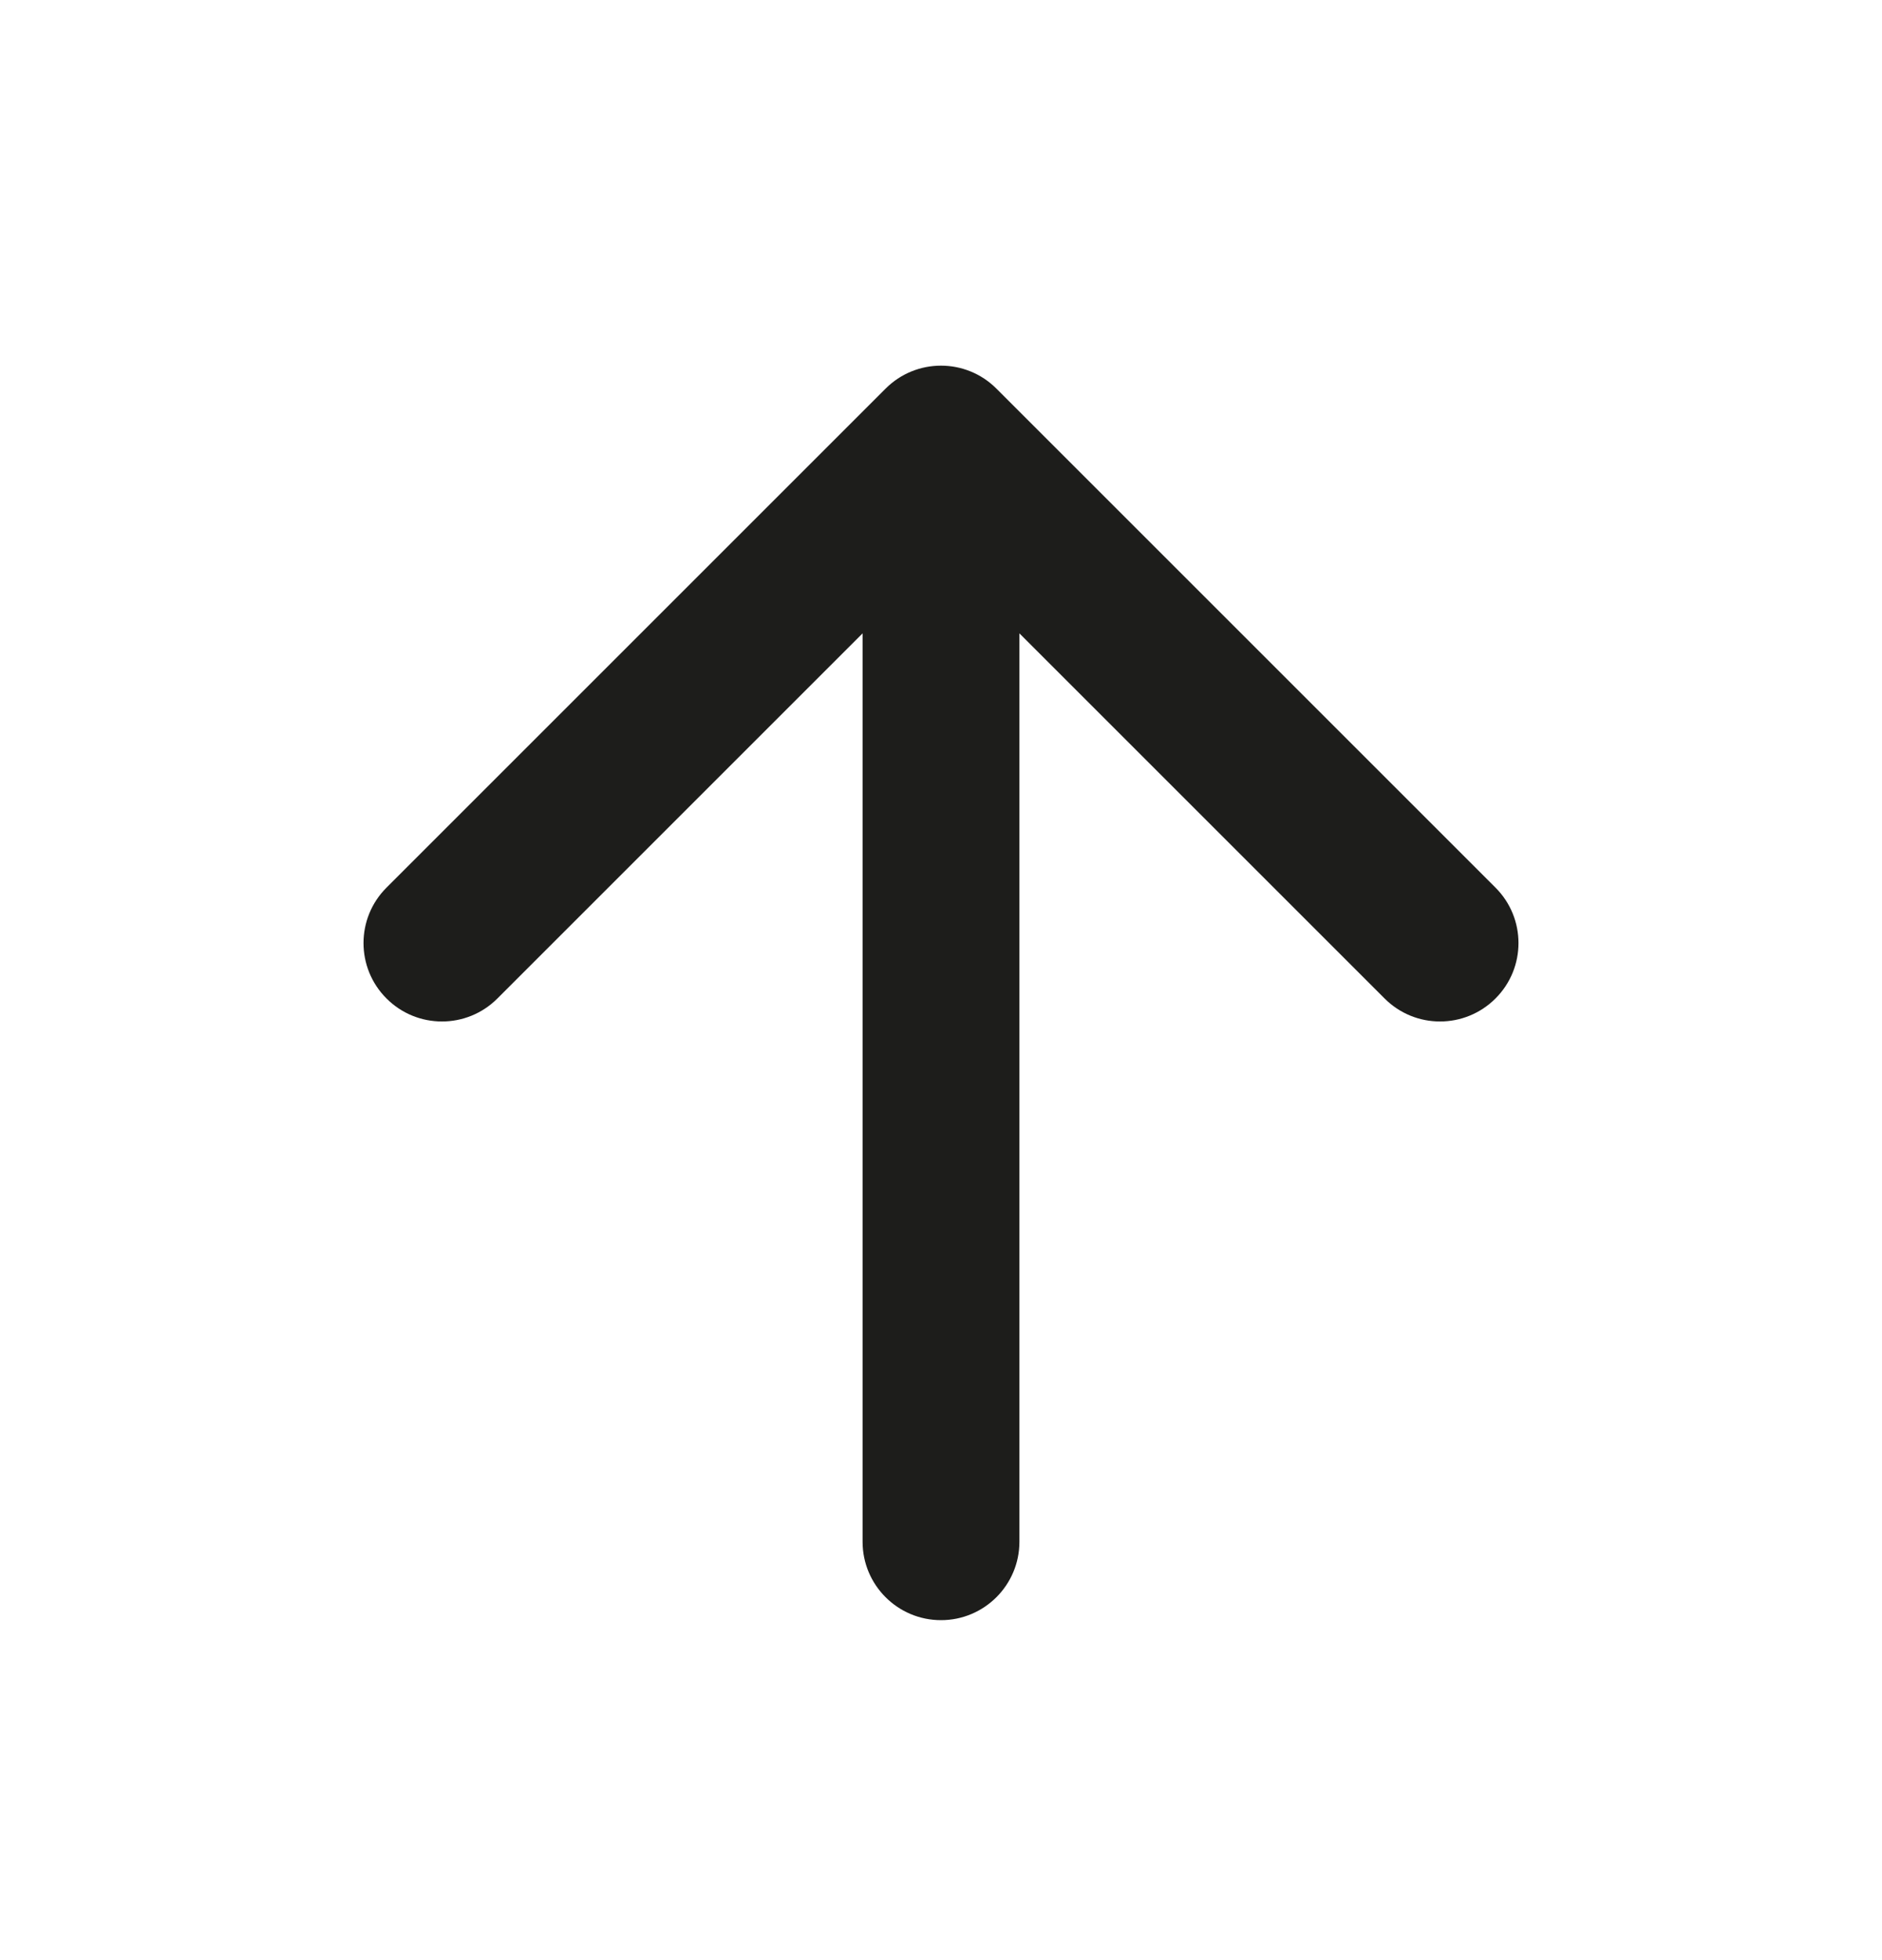 <svg width="24" height="25" viewBox="0 0 24 25" fill="none" xmlns="http://www.w3.org/2000/svg">
<path d="M11 19.664C11 20.216 11.448 20.664 12 20.664C12.552 20.664 13 20.216 13 19.664H11ZM12.707 4.957C12.317 4.566 11.683 4.566 11.293 4.957L4.929 11.321C4.538 11.711 4.538 12.345 4.929 12.735C5.319 13.126 5.953 13.126 6.343 12.735L12 7.078L17.657 12.735C18.047 13.126 18.68 13.126 19.071 12.735C19.462 12.345 19.462 11.711 19.071 11.321L12.707 4.957ZM13 19.664V5.664H11V19.664H13Z" fill="#1D1D1B"/>
</svg>
